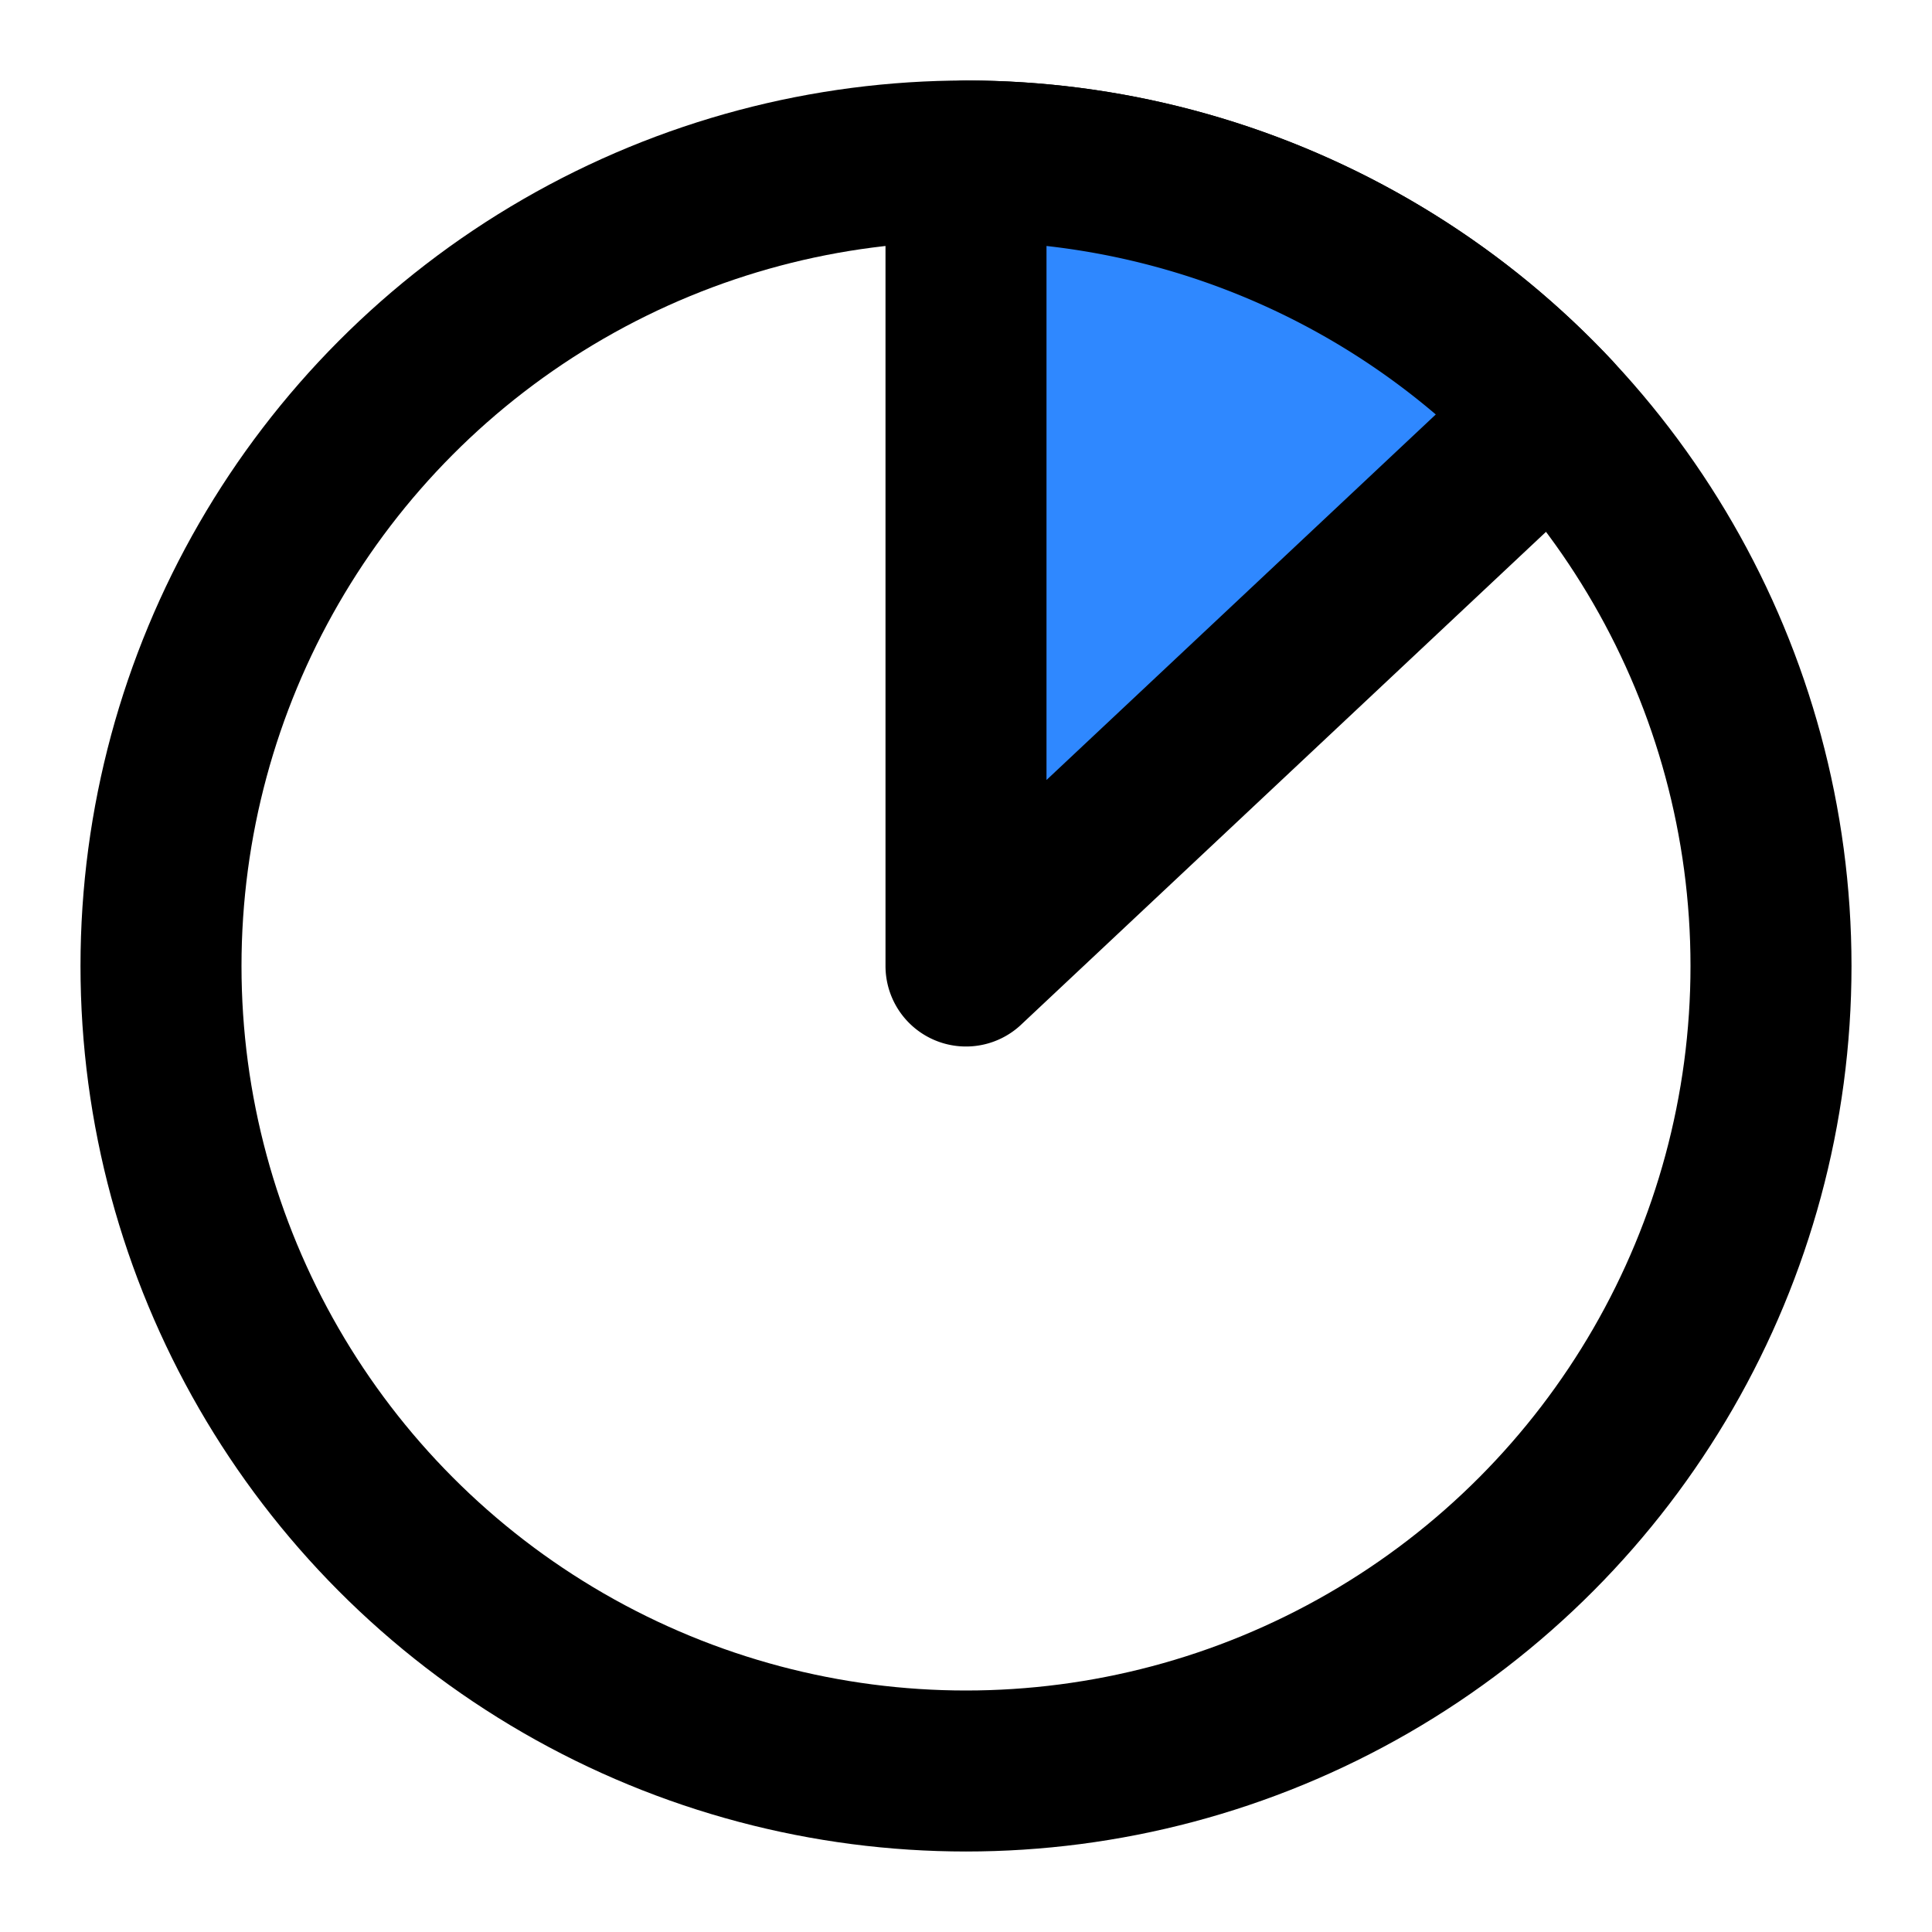 <svg viewBox="0 0 48 48" fill="none" xmlns="http://www.w3.org/2000/svg" height="1em" width="1em">
  <circle cx="24" cy="24" r="20" stroke="#000" stroke-width="4" stroke-linecap="round" stroke-linejoin="round"/>
  <path d="M24 4a20 20 0 0 1 14.58 6.31L24 24V4Z" fill="#2F88FF" stroke="#000" stroke-width="4" stroke-linecap="round" stroke-linejoin="round"/>
</svg>
